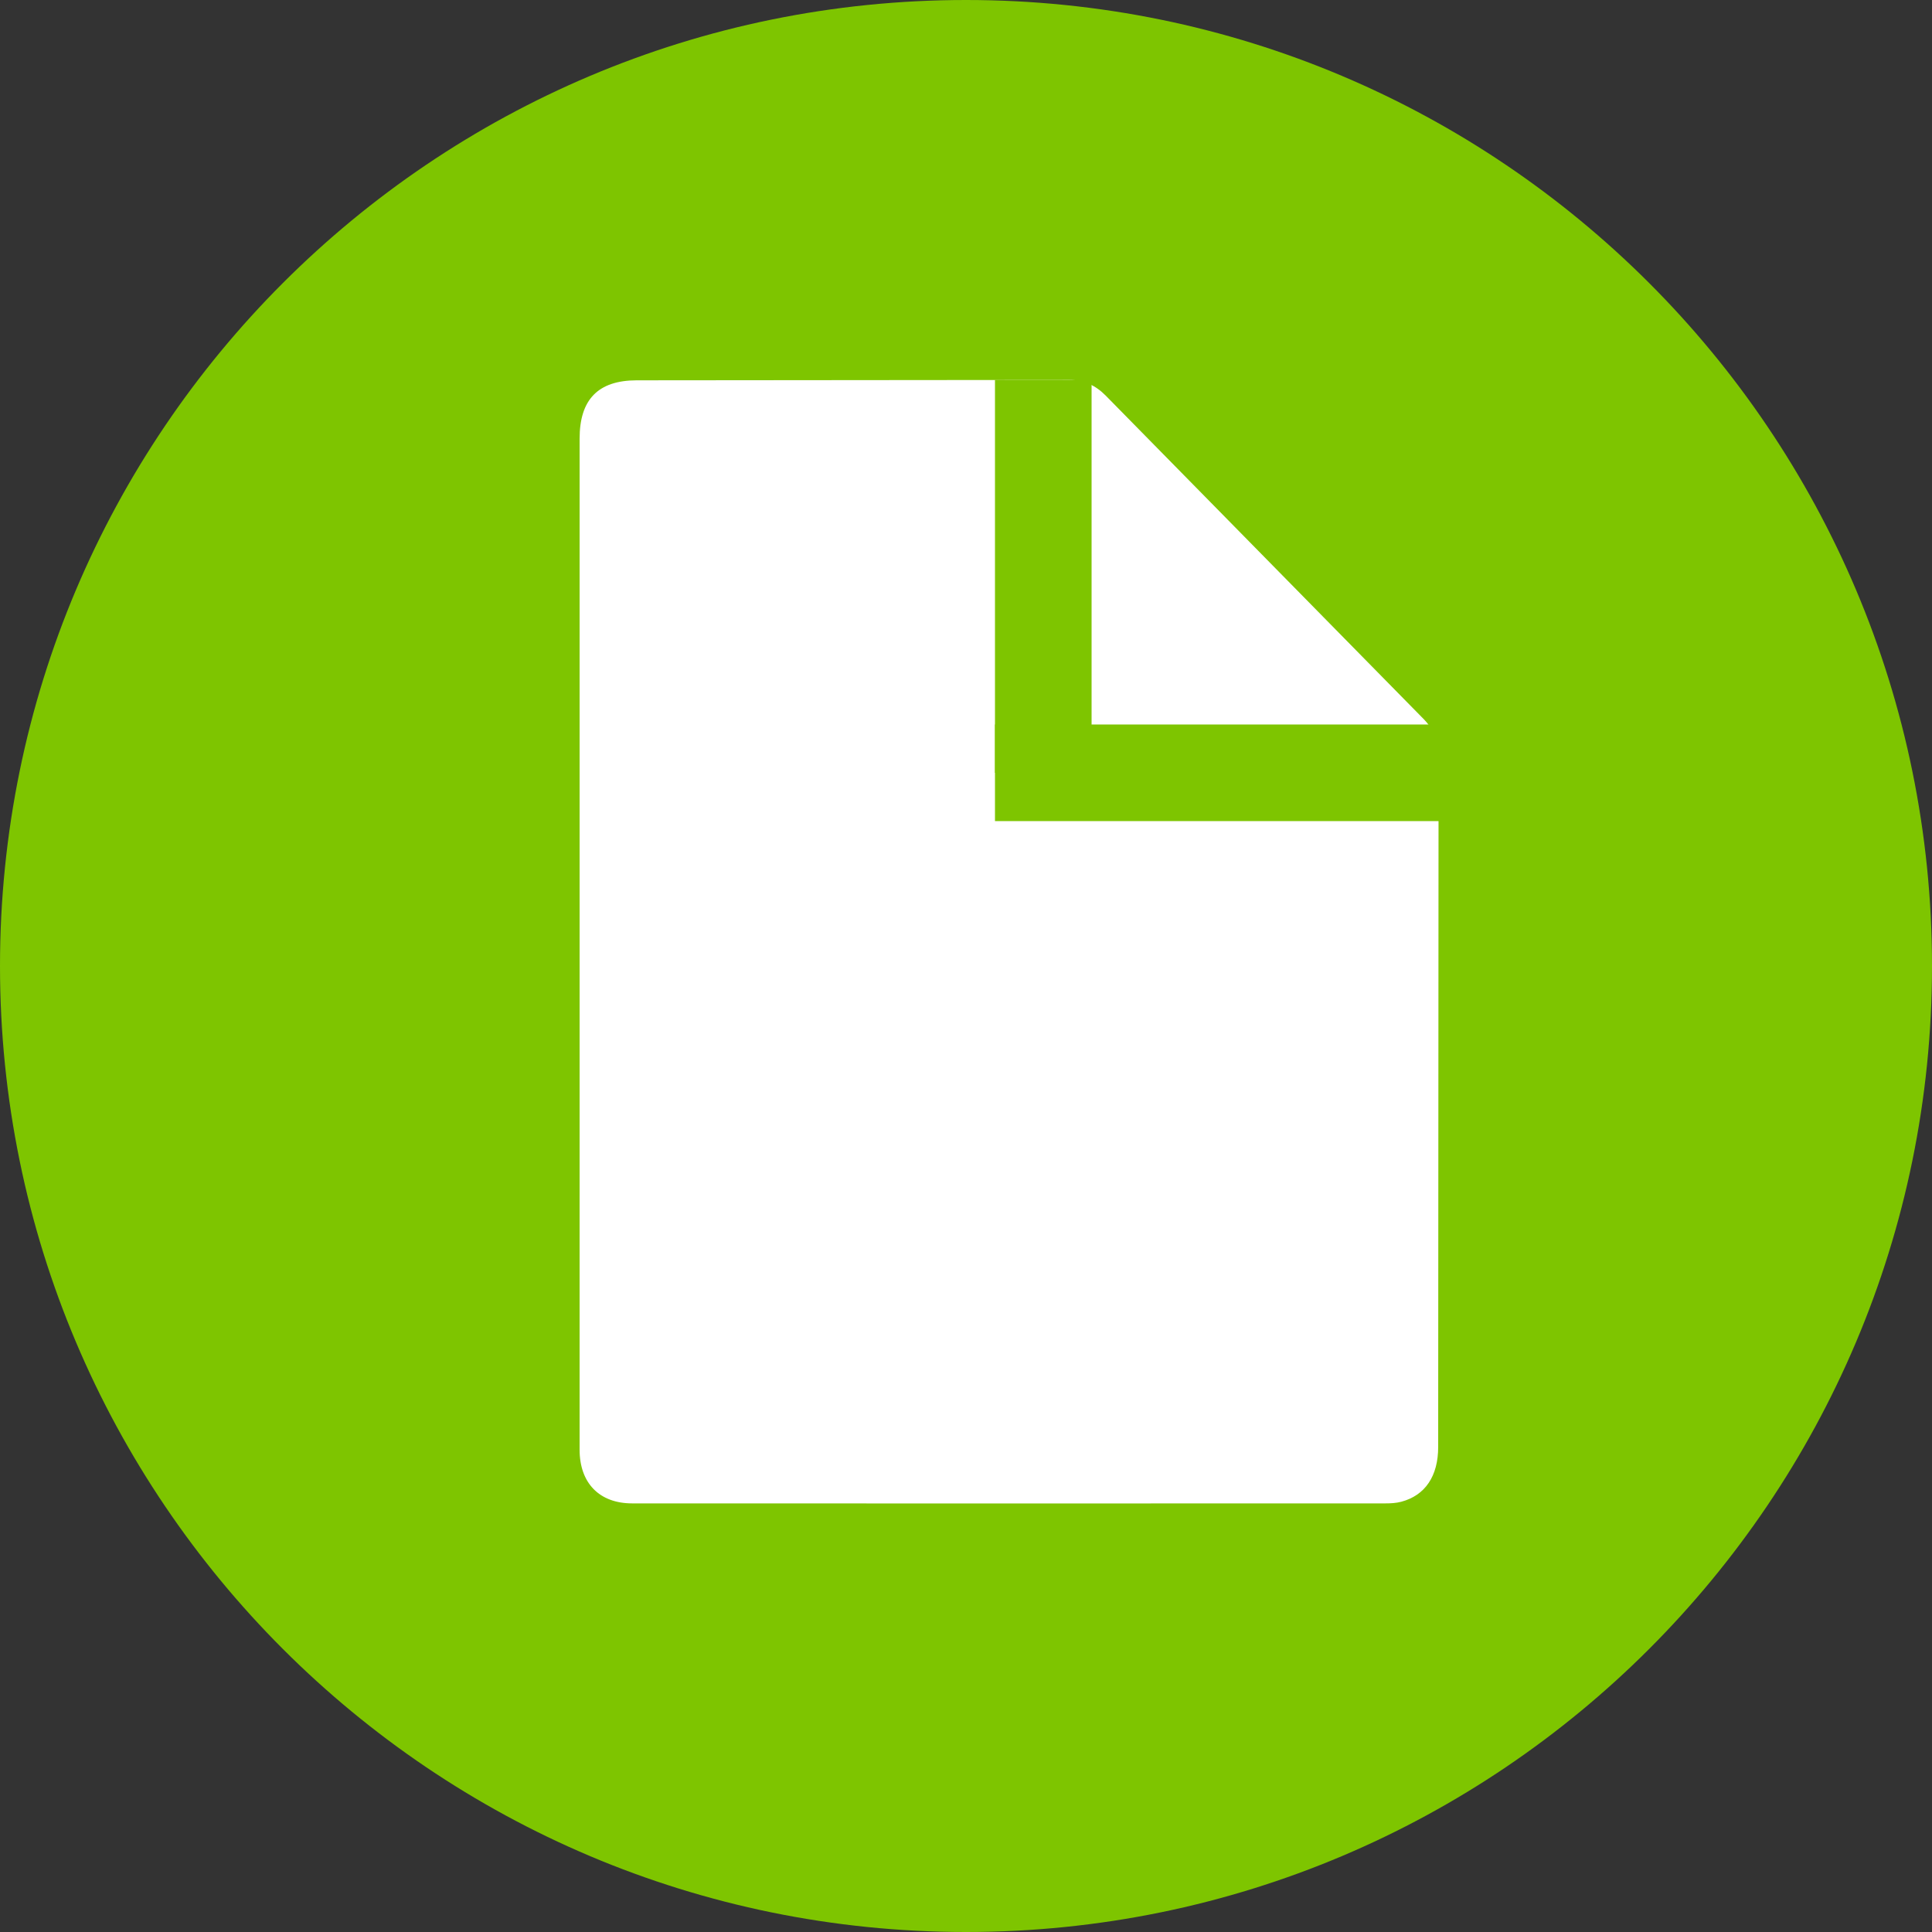 <?xml version="1.0" encoding="UTF-8"?>
<svg width="22px" height="22px" viewBox="0 0 20 20" version="1.1" xmlns="http://www.w3.org/2000/svg" xmlns:xlink="http://www.w3.org/1999/xlink">
    <rect x="0" y="0" width="20" height="20" fill="#333333" stroke="none"/>
    <!-- Generator: Sketch 52.2 (67145) - http://www.bohemiancoding.com/sketch -->
    <title>icon_data_file</title>
    <desc>Created with Sketch.</desc>
    <g id="icon_data_file" stroke="none" stroke-width="1" fill="none" fill-rule="evenodd">
        <path d="M10,0 C15.523,0 20,4.477 20,10 C20,15.522 15.523,20 10,20 C4.477,20 0,15.522 0,10 C0,4.478 4.477,0 10,0 Z" id="Shape" fill="#7EC500" fill-rule="nonzero"></path>
        <g id="Group-15" transform="translate(6, 3)">
            <g id="Group-8">
                <path d="M6.68155248e-05,6.748 C4.14089215e-05,5.013 -9.40428511e-06,3.277 9.22221281e-05,1.541 C0,1.135 0.192,0.938 0.59,0.937 C2.084,0.936 3.579,0.935 5.073,0.933 C5.221,0.933 5.343,0.99 5.447,1.096 C6.542,2.211 7.638,3.325 8.734,4.44 C8.838,4.545 8.892,4.67 8.892,4.821 C8.89,7.207 8.889,9.593 8.888,11.979 C8.888,12.28 8.754,12.48 8.506,12.546 C8.453,12.56 8.397,12.563 8.342,12.563 C5.743,12.564 3.143,12.564 0.544,12.563 C0.205,12.563 0,12.353 0,12.007 C-0,10.254 6.68155248e-05,8.501 6.68155248e-05,6.748 Z" id="Fill-1" fill="#FFFFFF"></path>
                <rect id="Rectangle-8" fill="#7EC500" fill-rule="nonzero" x="4.3" y="0.933" width="1" height="4.067"></rect>
                <rect id="Rectangle-8" fill="#7EC500" fill-rule="nonzero" transform="translate(6.65, 5) rotate(-270) translate(-6.65, -5) " x="6.15" y="2.65" width="1" height="4.7"></rect>
            </g>
        </g>
    </g>
</svg>